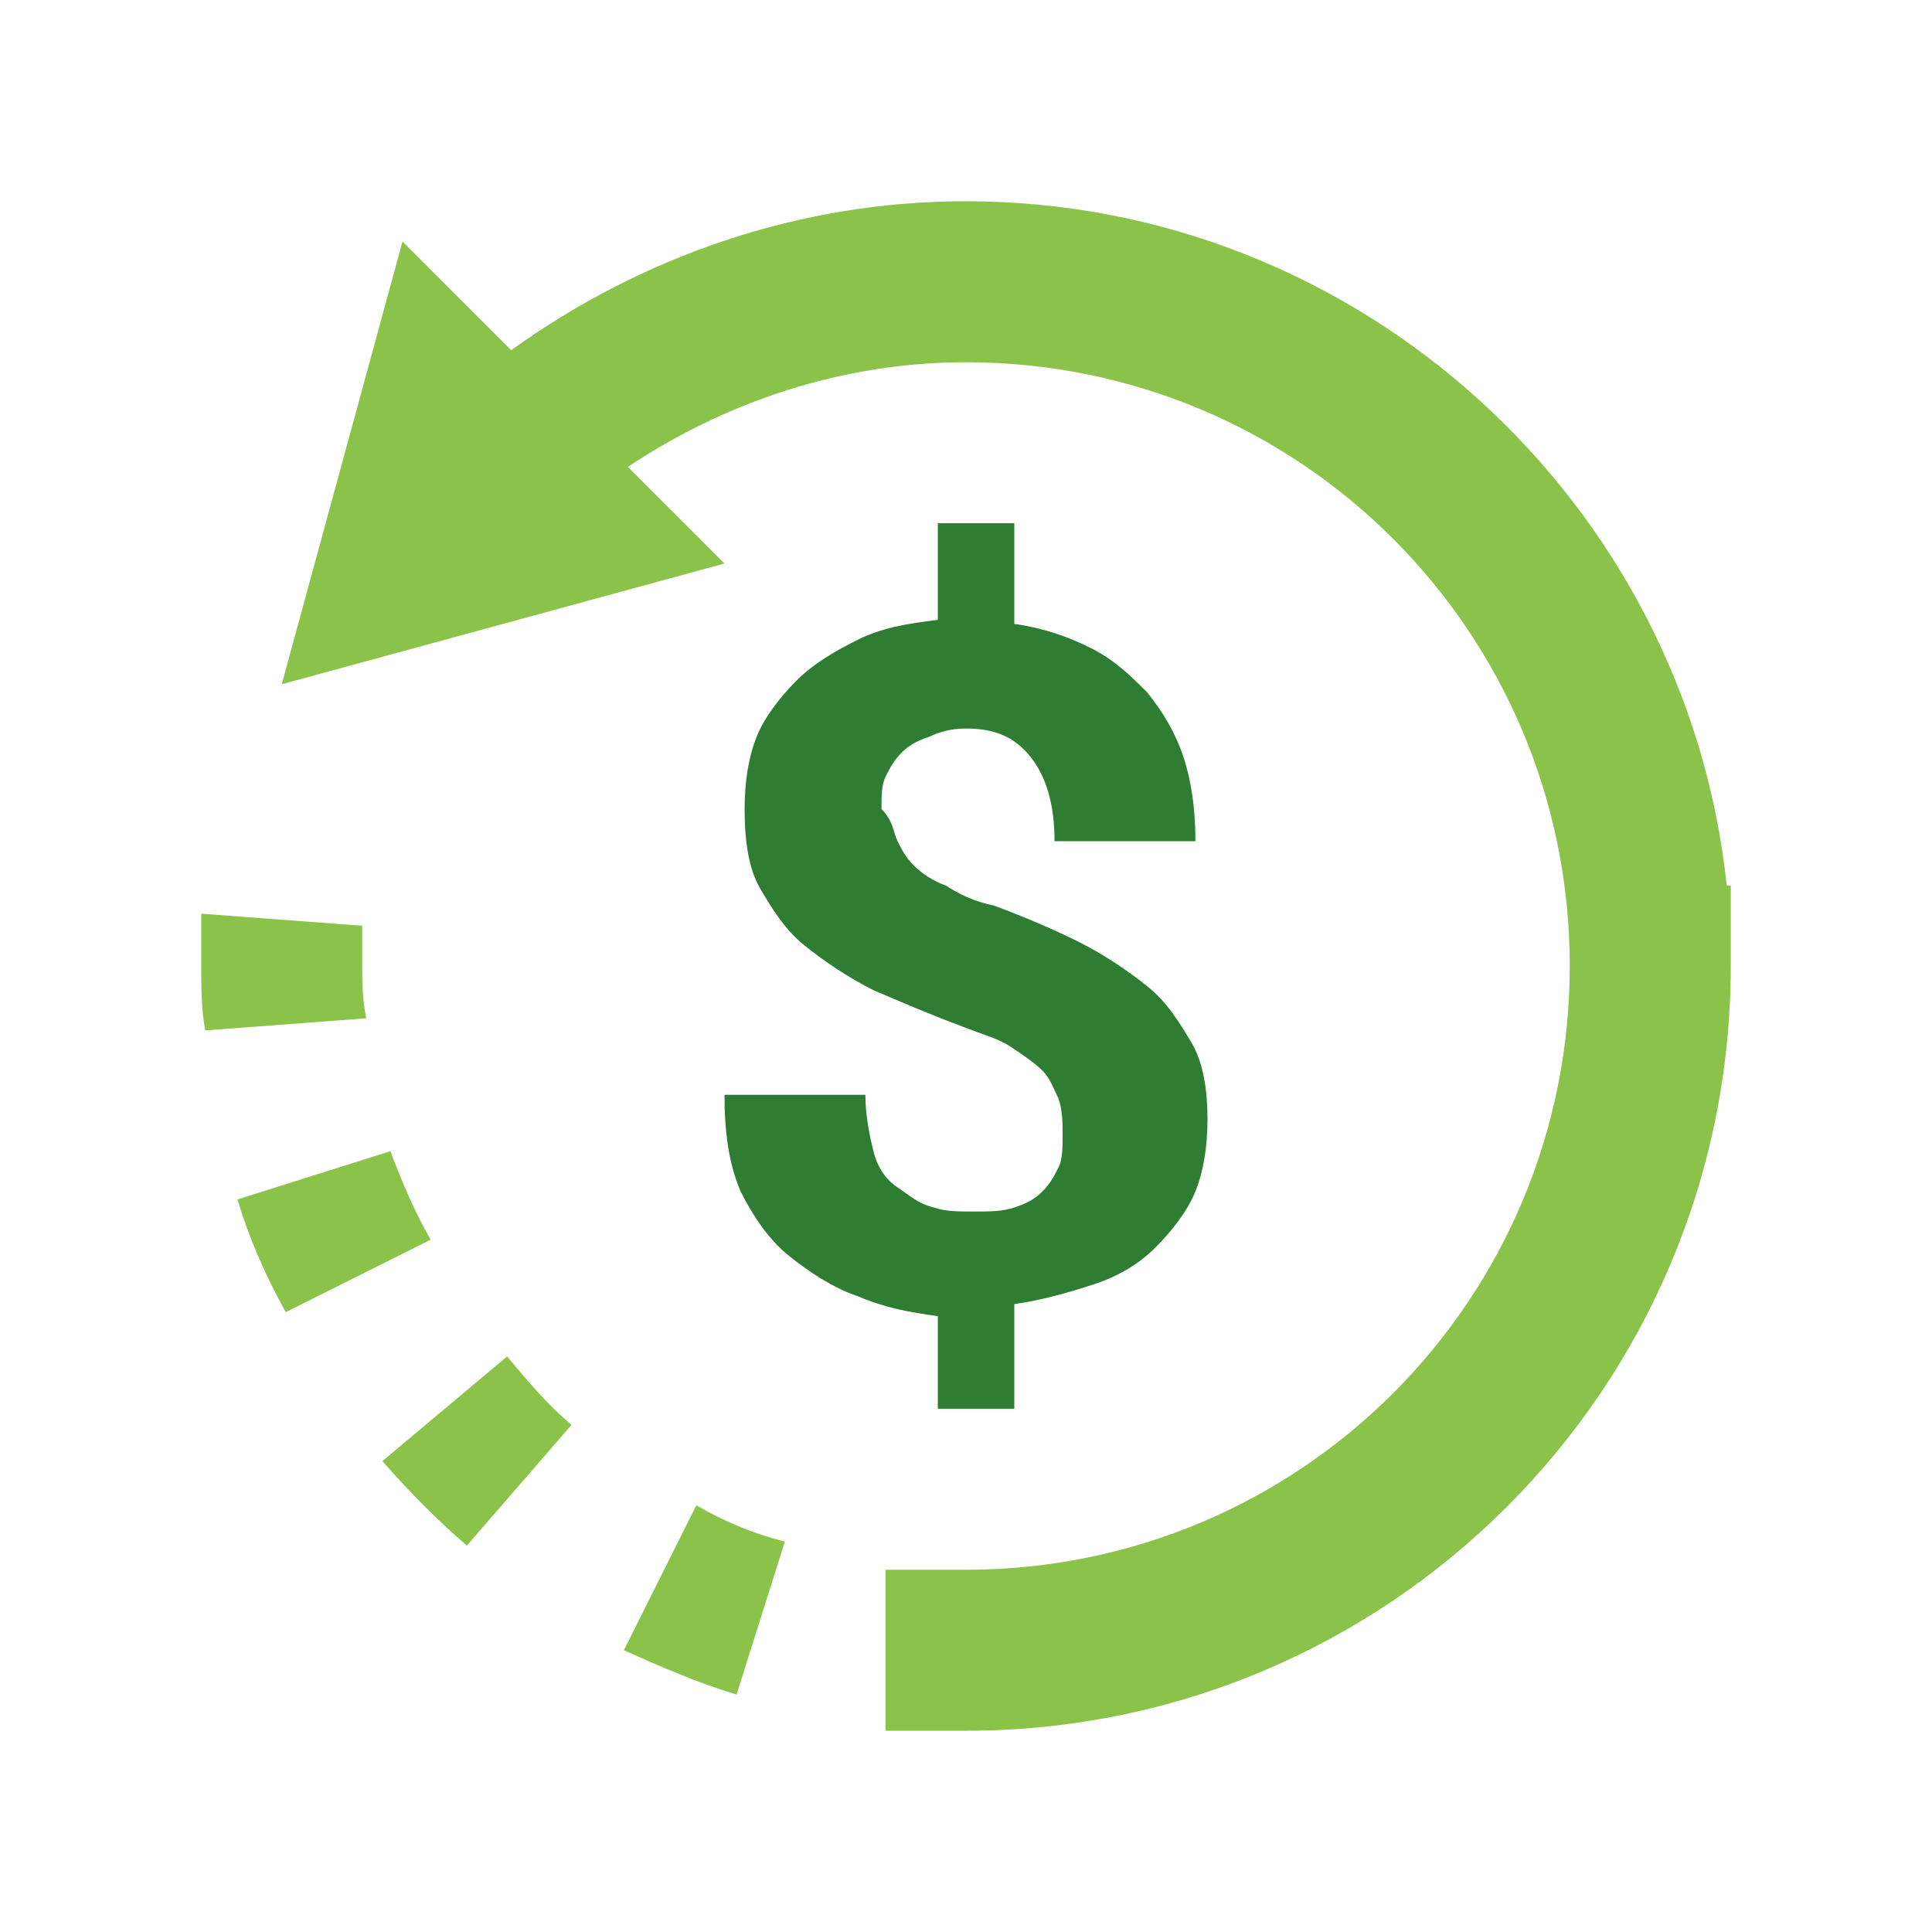 <svg version="1.1" id="Layer_1" xmlns="http://www.w3.org/2000/svg" xmlns:xlink="http://www.w3.org/1999/xlink" x="0px" y="0px" viewBox="0 0 48 48" enable-background="new 0 0 48 48" xml:space="preserve">
<path fill="#2E7D32" d="M22.3,20.9c0.1,0.2,0.2,0.4,0.4,0.6c0.2,0.2,0.5,0.4,0.8,0.5c0.3,0.2,0.7,0.4,1.2,0.5
    c0.8,0.3,1.5,0.6,2.1,0.9c0.6,0.3,1.2,0.7,1.7,1.1c0.5,0.4,0.8,0.9,1.1,1.4c0.3,0.5,0.4,1.2,0.4,1.9c0,0.7-0.1,1.3-0.3,1.8
    c-0.2,0.5-0.6,1-1,1.4c-0.4,0.4-0.9,0.7-1.5,0.9c-0.6,0.2-1.3,0.4-2,0.5V35h-1.9v-2.3c-0.7-0.1-1.3-0.2-2-0.5
    c-0.6-0.2-1.2-0.6-1.7-1c-0.5-0.4-0.9-1-1.2-1.6c-0.3-0.7-0.4-1.5-0.4-2.4h3.5c0,0.5,0.1,1,0.2,1.4c0.1,0.4,0.3,0.7,0.6,0.9
    c0.3,0.2,0.5,0.4,0.9,0.5c0.3,0.1,0.6,0.1,1,0.1c0.4,0,0.7,0,1-0.1c0.3-0.1,0.5-0.2,0.7-0.4c0.2-0.2,0.3-0.4,0.4-0.6
    c0.1-0.2,0.1-0.5,0.1-0.8c0-0.3,0-0.6-0.1-0.9c-0.1-0.2-0.2-0.5-0.4-0.7c-0.2-0.2-0.5-0.4-0.8-0.6c-0.3-0.2-0.7-0.3-1.2-0.5
    c-0.8-0.3-1.5-0.6-2.2-0.9c-0.6-0.3-1.2-0.7-1.7-1.1c-0.5-0.4-0.8-0.9-1.1-1.4c-0.3-0.5-0.4-1.2-0.4-2c0-0.7,0.1-1.3,0.3-1.8
    c0.2-0.5,0.6-1,1-1.4c0.4-0.4,0.9-0.7,1.5-1c0.6-0.3,1.2-0.4,2-0.5V13h1.9v2.5c0.7,0.1,1.3,0.3,1.9,0.6c0.6,0.3,1,0.7,1.4,1.1
    c0.4,0.5,0.7,1,0.9,1.6c0.2,0.6,0.3,1.3,0.3,2.1h-3.5c0-0.9-0.2-1.6-0.6-2.1c-0.4-0.5-0.9-0.7-1.6-0.7c-0.4,0-0.7,0.1-0.9,0.2
    c-0.3,0.1-0.5,0.2-0.7,0.4c-0.2,0.2-0.3,0.4-0.4,0.6s-0.1,0.5-0.1,0.8C22.2,20.4,22.2,20.7,22.3,20.9"></path>
<path fill="#8BC34A" d="M43,22v2c0,10.5-8.5,19-19,19h-2v-4h2c8.3,0,15-6.7,15-15c0-8.3-6.7-15-15-15c-3.1,0-6,1-8.4,2.6L18,14L7,17
    l3-11l2.7,2.7C15.9,6.4,19.8,5,24,5c9.8,0,17.9,7.5,18.9,17H43z M15.5,41c0.9,0.4,1.8,0.8,2.8,1.1l1.2-3.8c-0.8-0.2-1.5-0.5-2.2-0.9
    L15.5,41z M12.6,33.7l-3.1,2.6c0.7,0.8,1.4,1.5,2.1,2.1l2.6-3C13.6,34.9,13.1,34.3,12.6,33.7z M9.7,28.6l-3.8,1.2
    c0.3,1,0.7,1.9,1.2,2.8l3.6-1.8C10.3,30.1,10,29.4,9.7,28.6z M9,24c0-0.3,0-0.7,0-1l-4-0.3C5,23.2,5,23.6,5,24c0,0.5,0,1.1,0.1,1.6
    l4-0.3C9,24.8,9,24.4,9,24z"></path>
</svg>